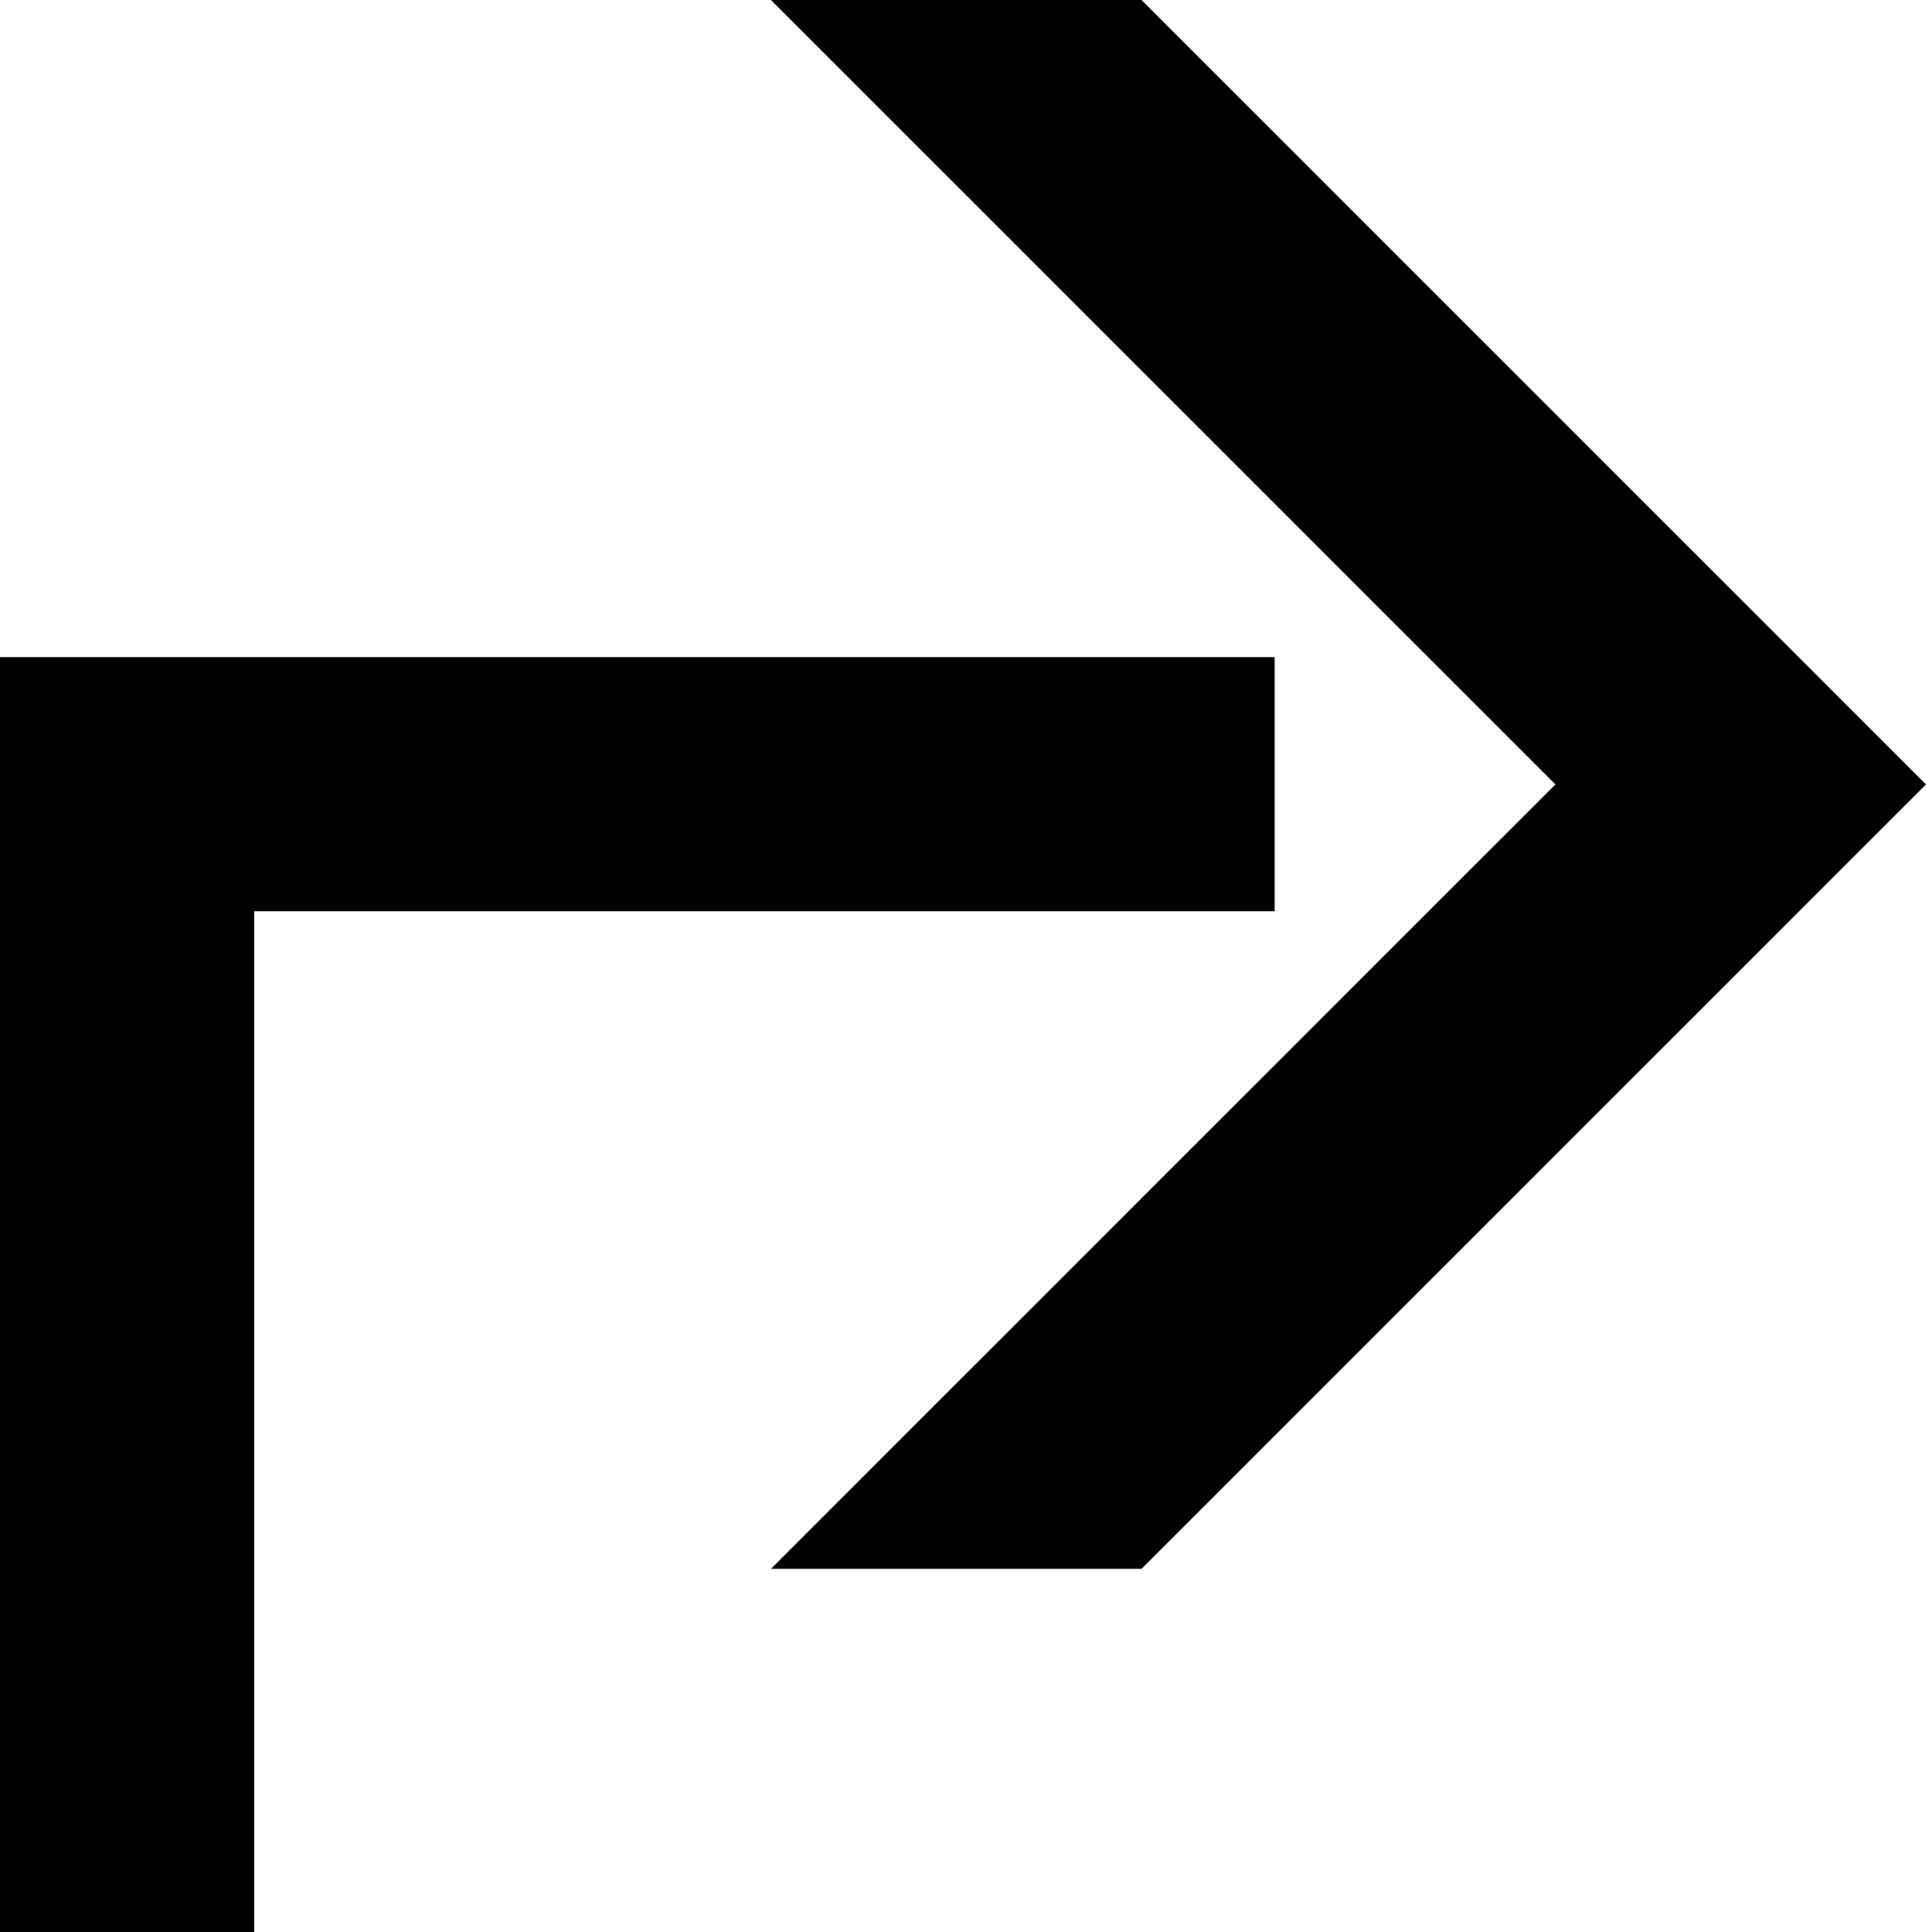 <svg xmlns="http://www.w3.org/2000/svg" viewBox="0 0 49.79 49.95"><g id="레이어_2" data-name="레이어 2"><g id="Layer_1" data-name="Layer 1"><polygon points="32.95 23.56 32.95 16.99 6.57 16.99 0 16.99 0 23.56 0 49.95 6.57 49.95 6.57 23.56 32.95 23.56"/><polygon points="45 15.49 29.51 0 19.93 0 40.21 20.28 19.93 40.56 29.51 40.56 45 25.07 49.79 20.28 45 15.49"/></g></g></svg>